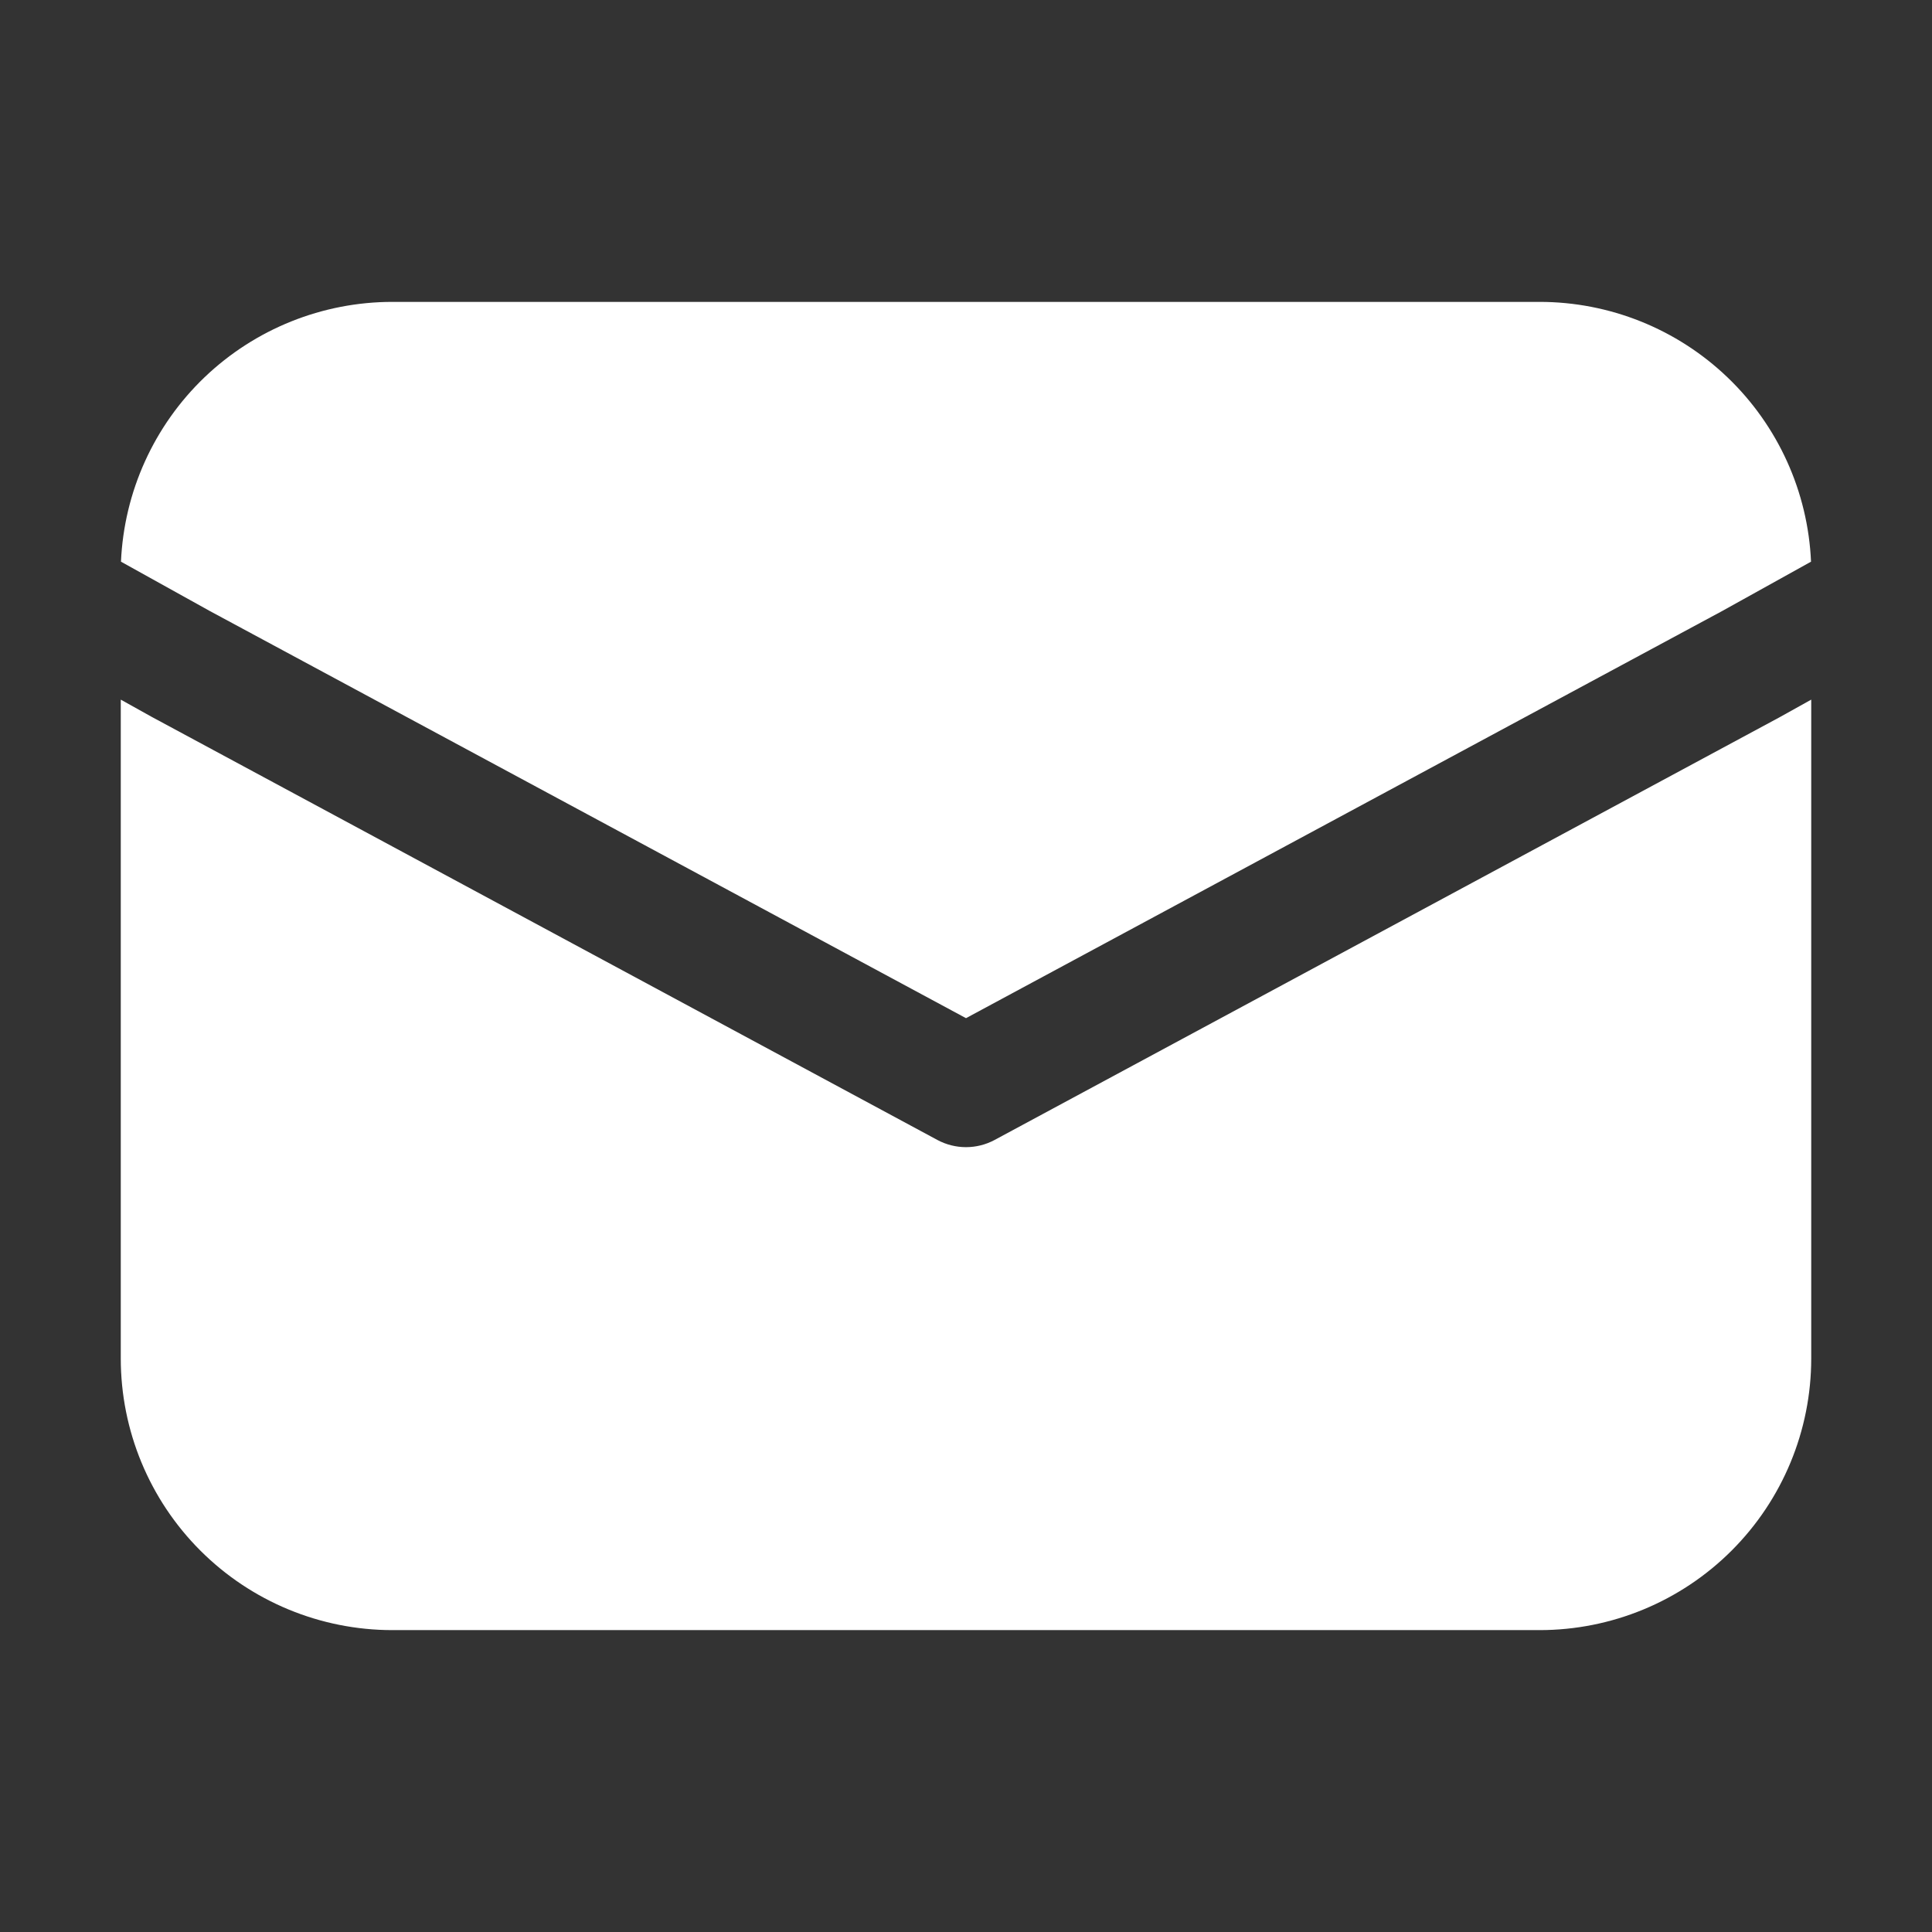 <svg width="47" height="47" viewBox="0 0 47 47" fill="none" xmlns="http://www.w3.org/2000/svg">
<rect x="0" y="0" width="47" height="47" fill="#333333" stroke="none"/>
<path d="M2.943 13.664C3.018 11.963 3.746 10.356 4.976 9.178C6.207 8.001 7.844 7.344 9.547 7.344H37.453C39.156 7.344 40.793 8.001 42.023 9.178C43.254 10.356 43.982 11.963 44.057 13.664L41.889 14.868L23.5 24.769L5.111 14.868L2.943 13.664ZM2.938 17.02V33.047C2.938 34.8 3.634 36.481 4.873 37.72C6.113 38.96 7.794 39.656 9.547 39.656H37.453C39.206 39.656 40.887 38.96 42.127 37.72C43.366 36.481 44.062 34.8 44.062 33.047V17.02L43.29 17.45L24.196 27.732C23.982 27.847 23.743 27.907 23.5 27.907C23.257 27.907 23.018 27.847 22.804 27.732L3.692 17.44L2.938 17.02Z" fill="white"/>
</svg>
